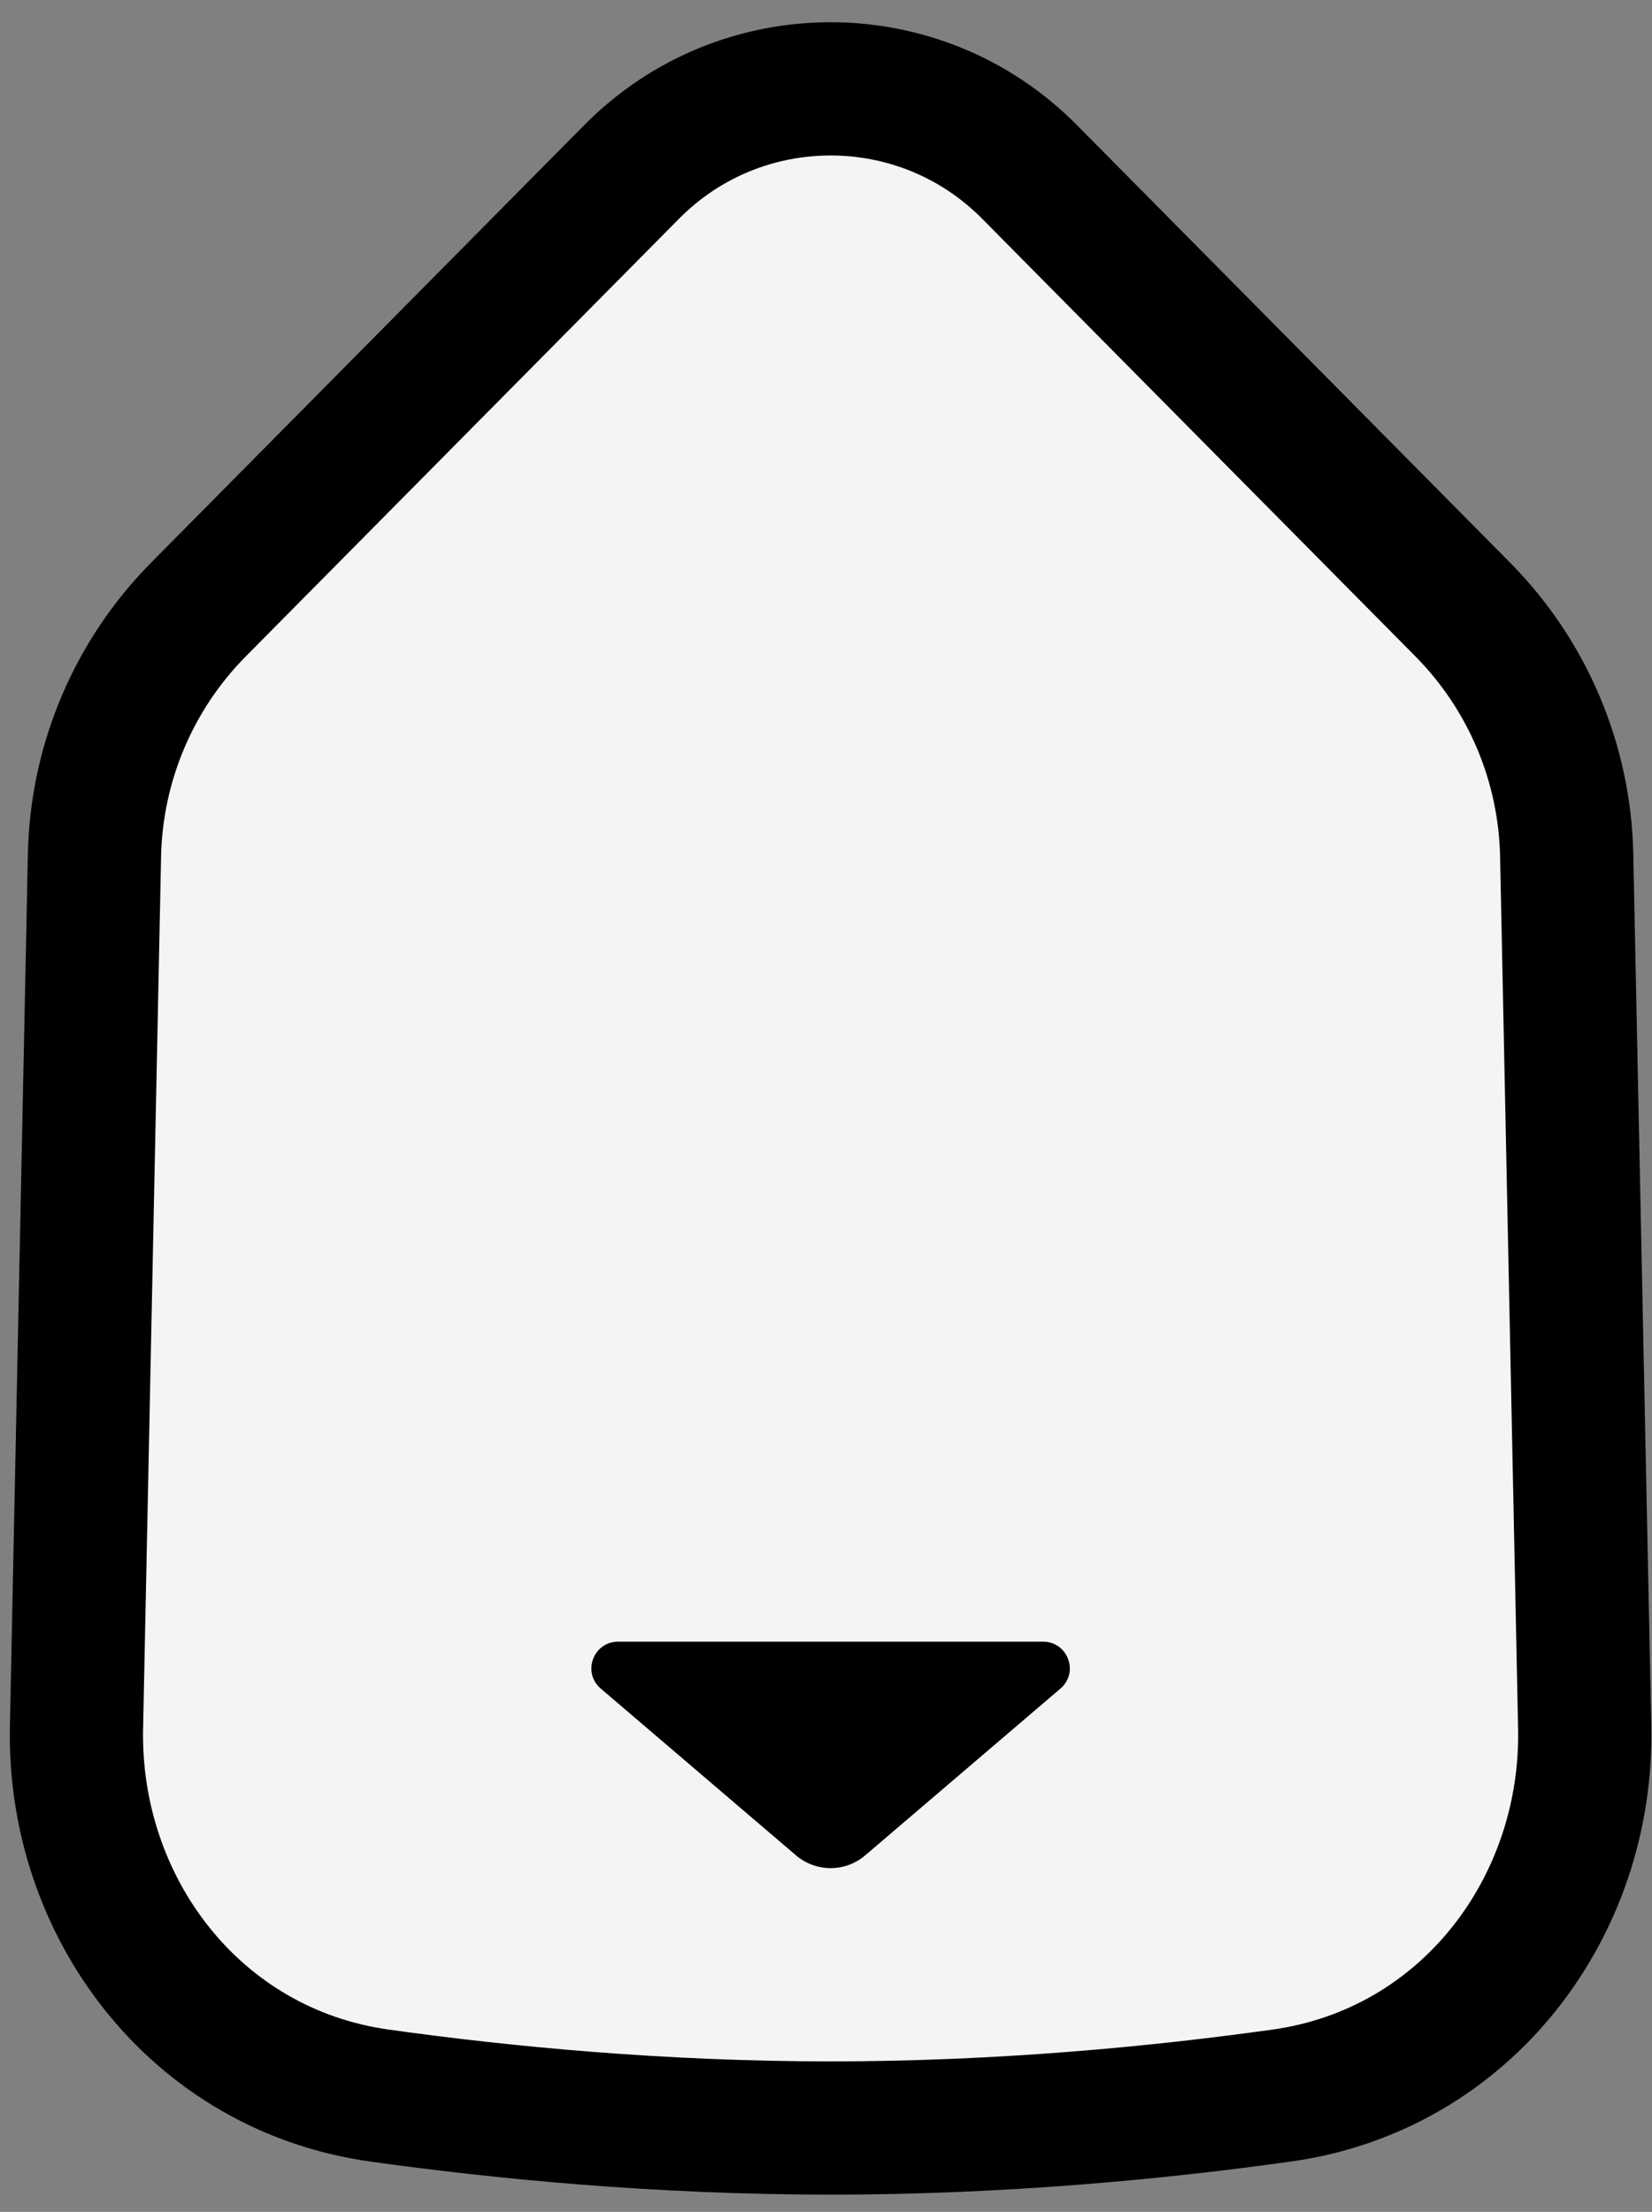 <svg width="62" height="83" viewBox="0 0 62 83" fill="none" xmlns="http://www.w3.org/2000/svg">
<rect x="0" y="0" width="62" height="83" fill="#808080" stroke="none"/>
<path d="M31.172 79.854C24.727 79.854 18.822 79.278 14.233 78.635C7.307 77.663 2.732 71.547 2.871 64.818L3.546 32.089C3.618 28.629 5.016 25.328 7.451 22.869L23.711 6.446C27.82 2.297 34.525 2.297 38.633 6.446L54.894 22.869C57.329 25.328 58.727 28.629 58.798 32.089L59.474 64.818C59.613 71.547 55.038 77.663 48.112 78.635C43.523 79.278 37.618 79.854 31.172 79.854Z" fill="#F4F4F4" stroke="black" stroke-width="5"/>
<path d="M32.471 69.623C31.723 70.261 30.622 70.261 29.874 69.623L22.547 63.365C21.84 62.762 22.267 61.605 23.196 61.605L39.149 61.605C40.078 61.605 40.505 62.762 39.798 63.365L32.471 69.623Z" fill="black"/>
</svg>
